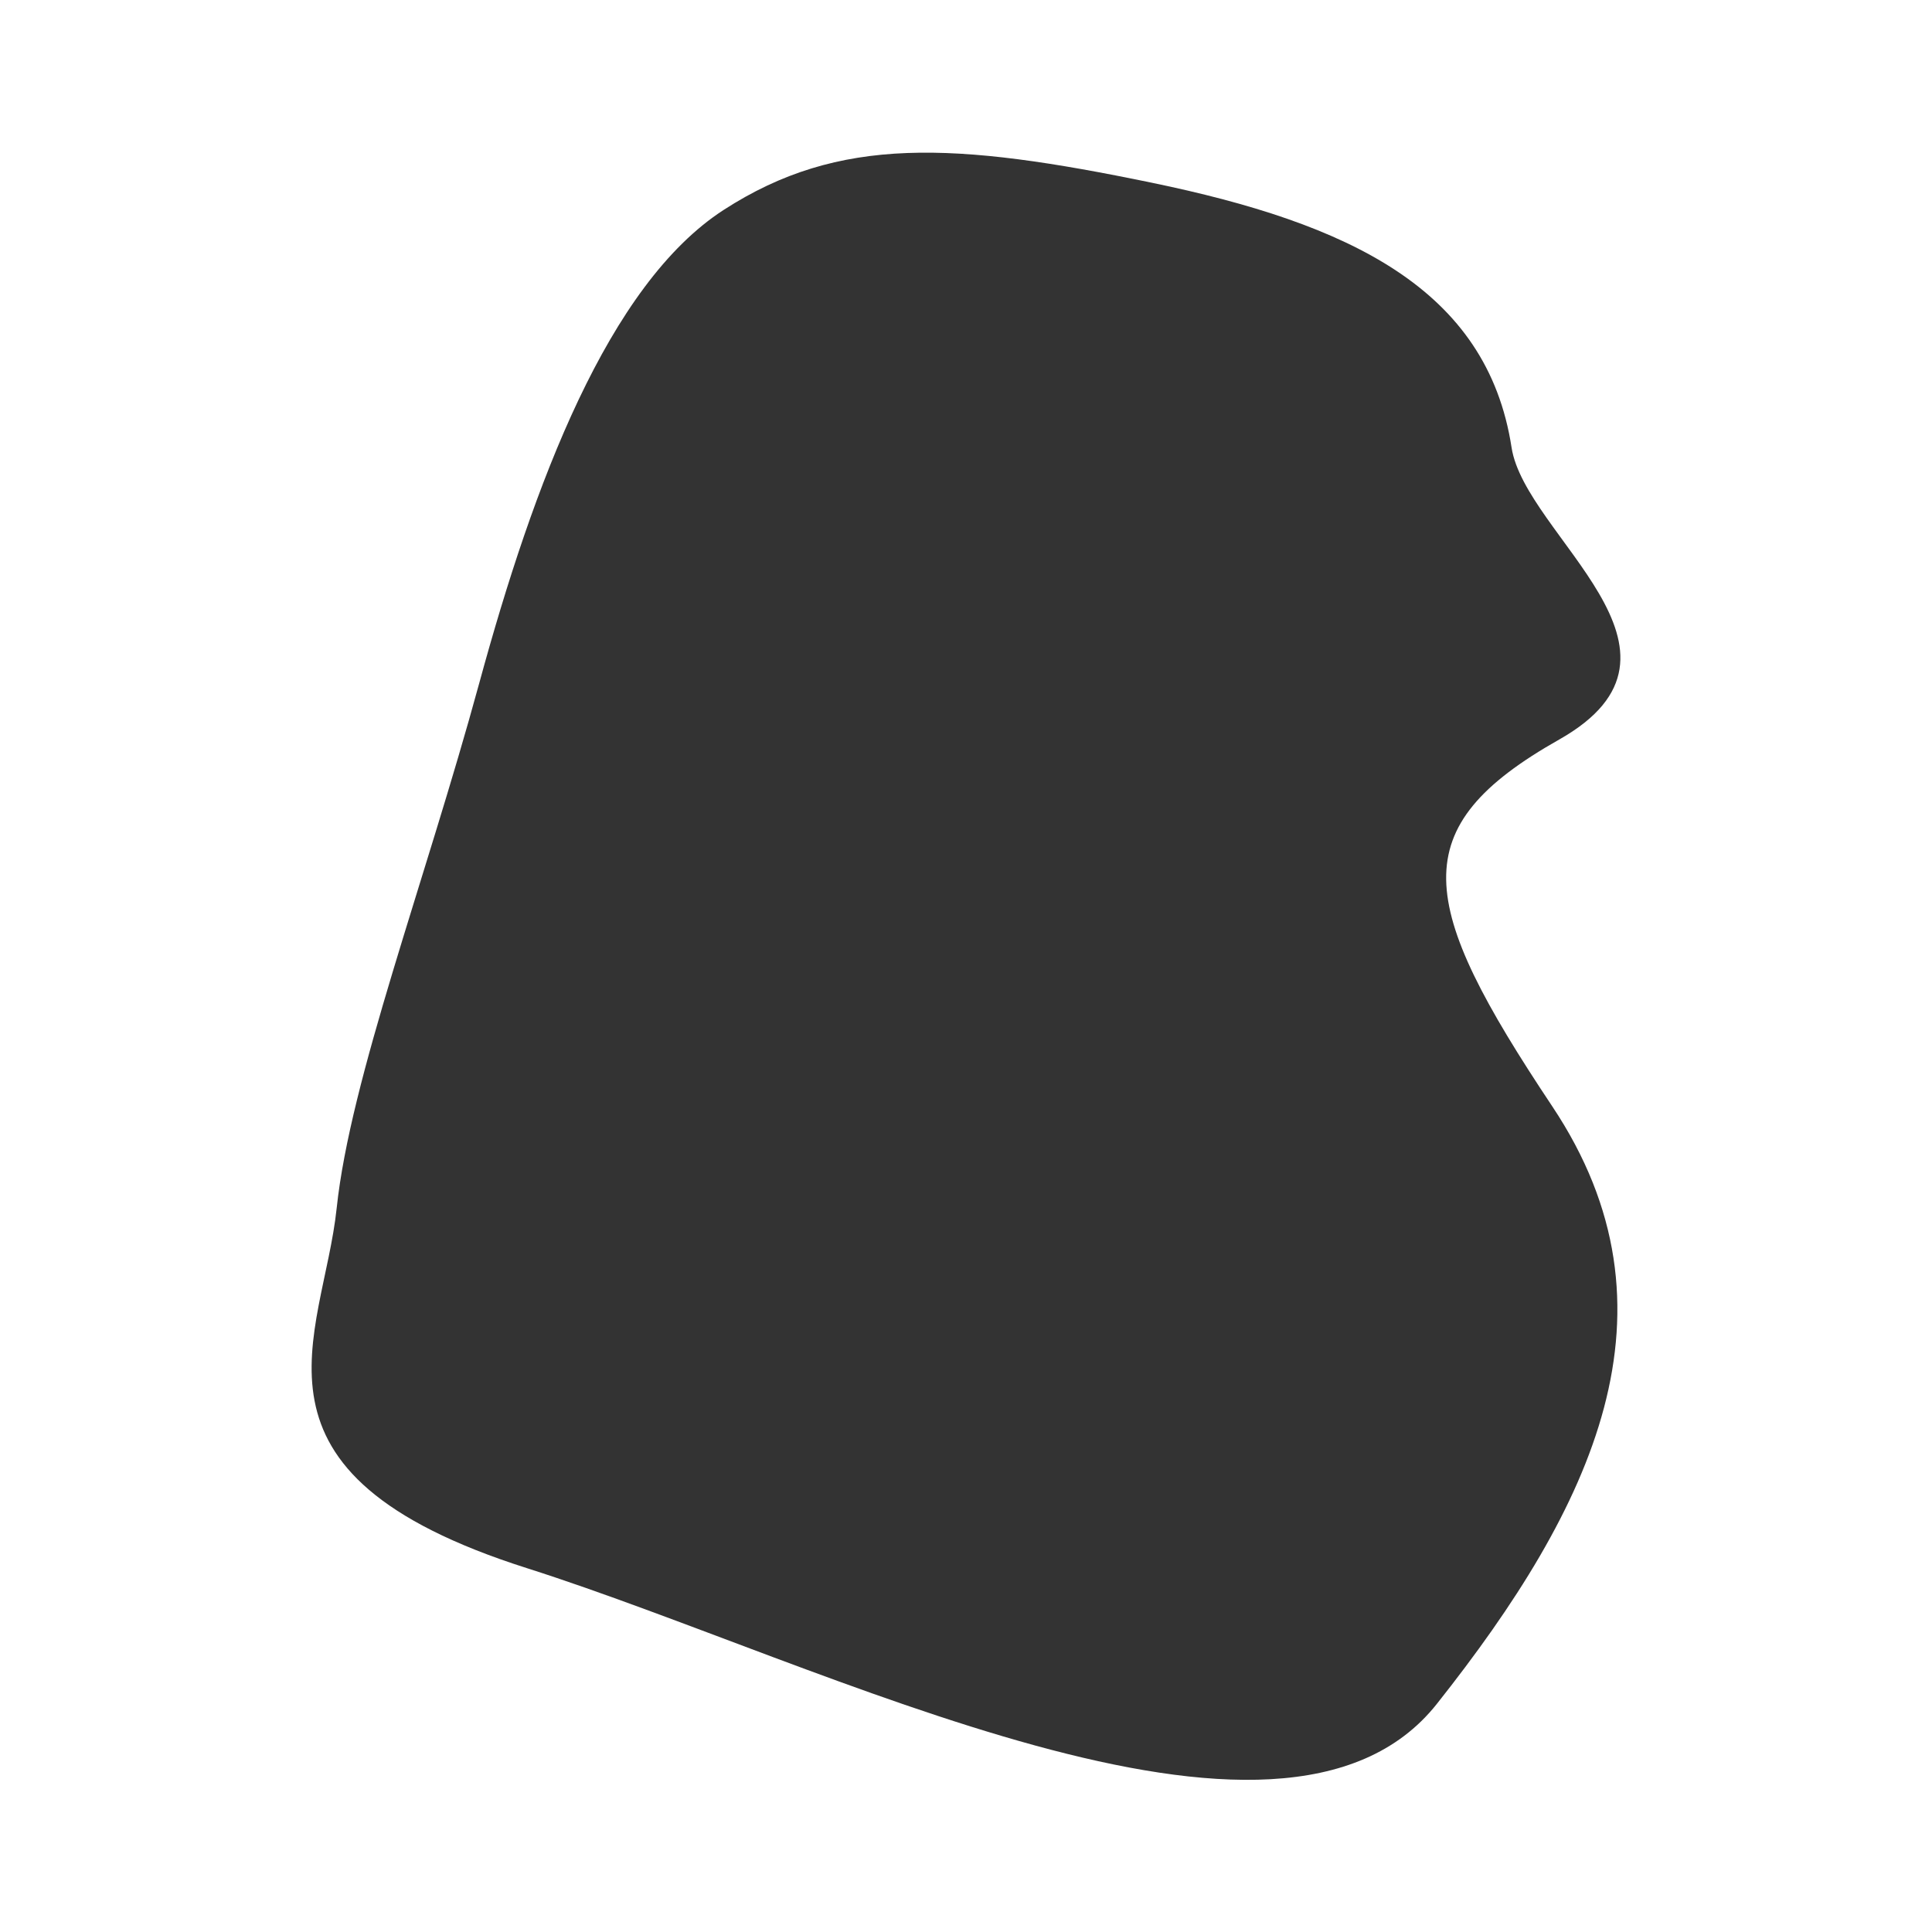 <svg id="Layer_1" data-name="Layer 1" xmlns="http://www.w3.org/2000/svg" viewBox="0 0 1000 1000"><defs><style>.cls-1{fill:#333;}</style></defs><title>Artboard 9</title><path class="cls-1" d="M782.39,231.65c-12.67-82.37-84.37-116-186.31-137.09S434.38,70,374.62,108.62,276.2,250.4,248.08,353.51s-66.79,205.06-73.82,271.85S118,762.45,272.68,811.66s390.19,172.25,471,70.31,130.07-203.89,59.76-309.34S726.15,428.5,807,382.8,789.42,277.35,782.39,231.65Z"/></svg>